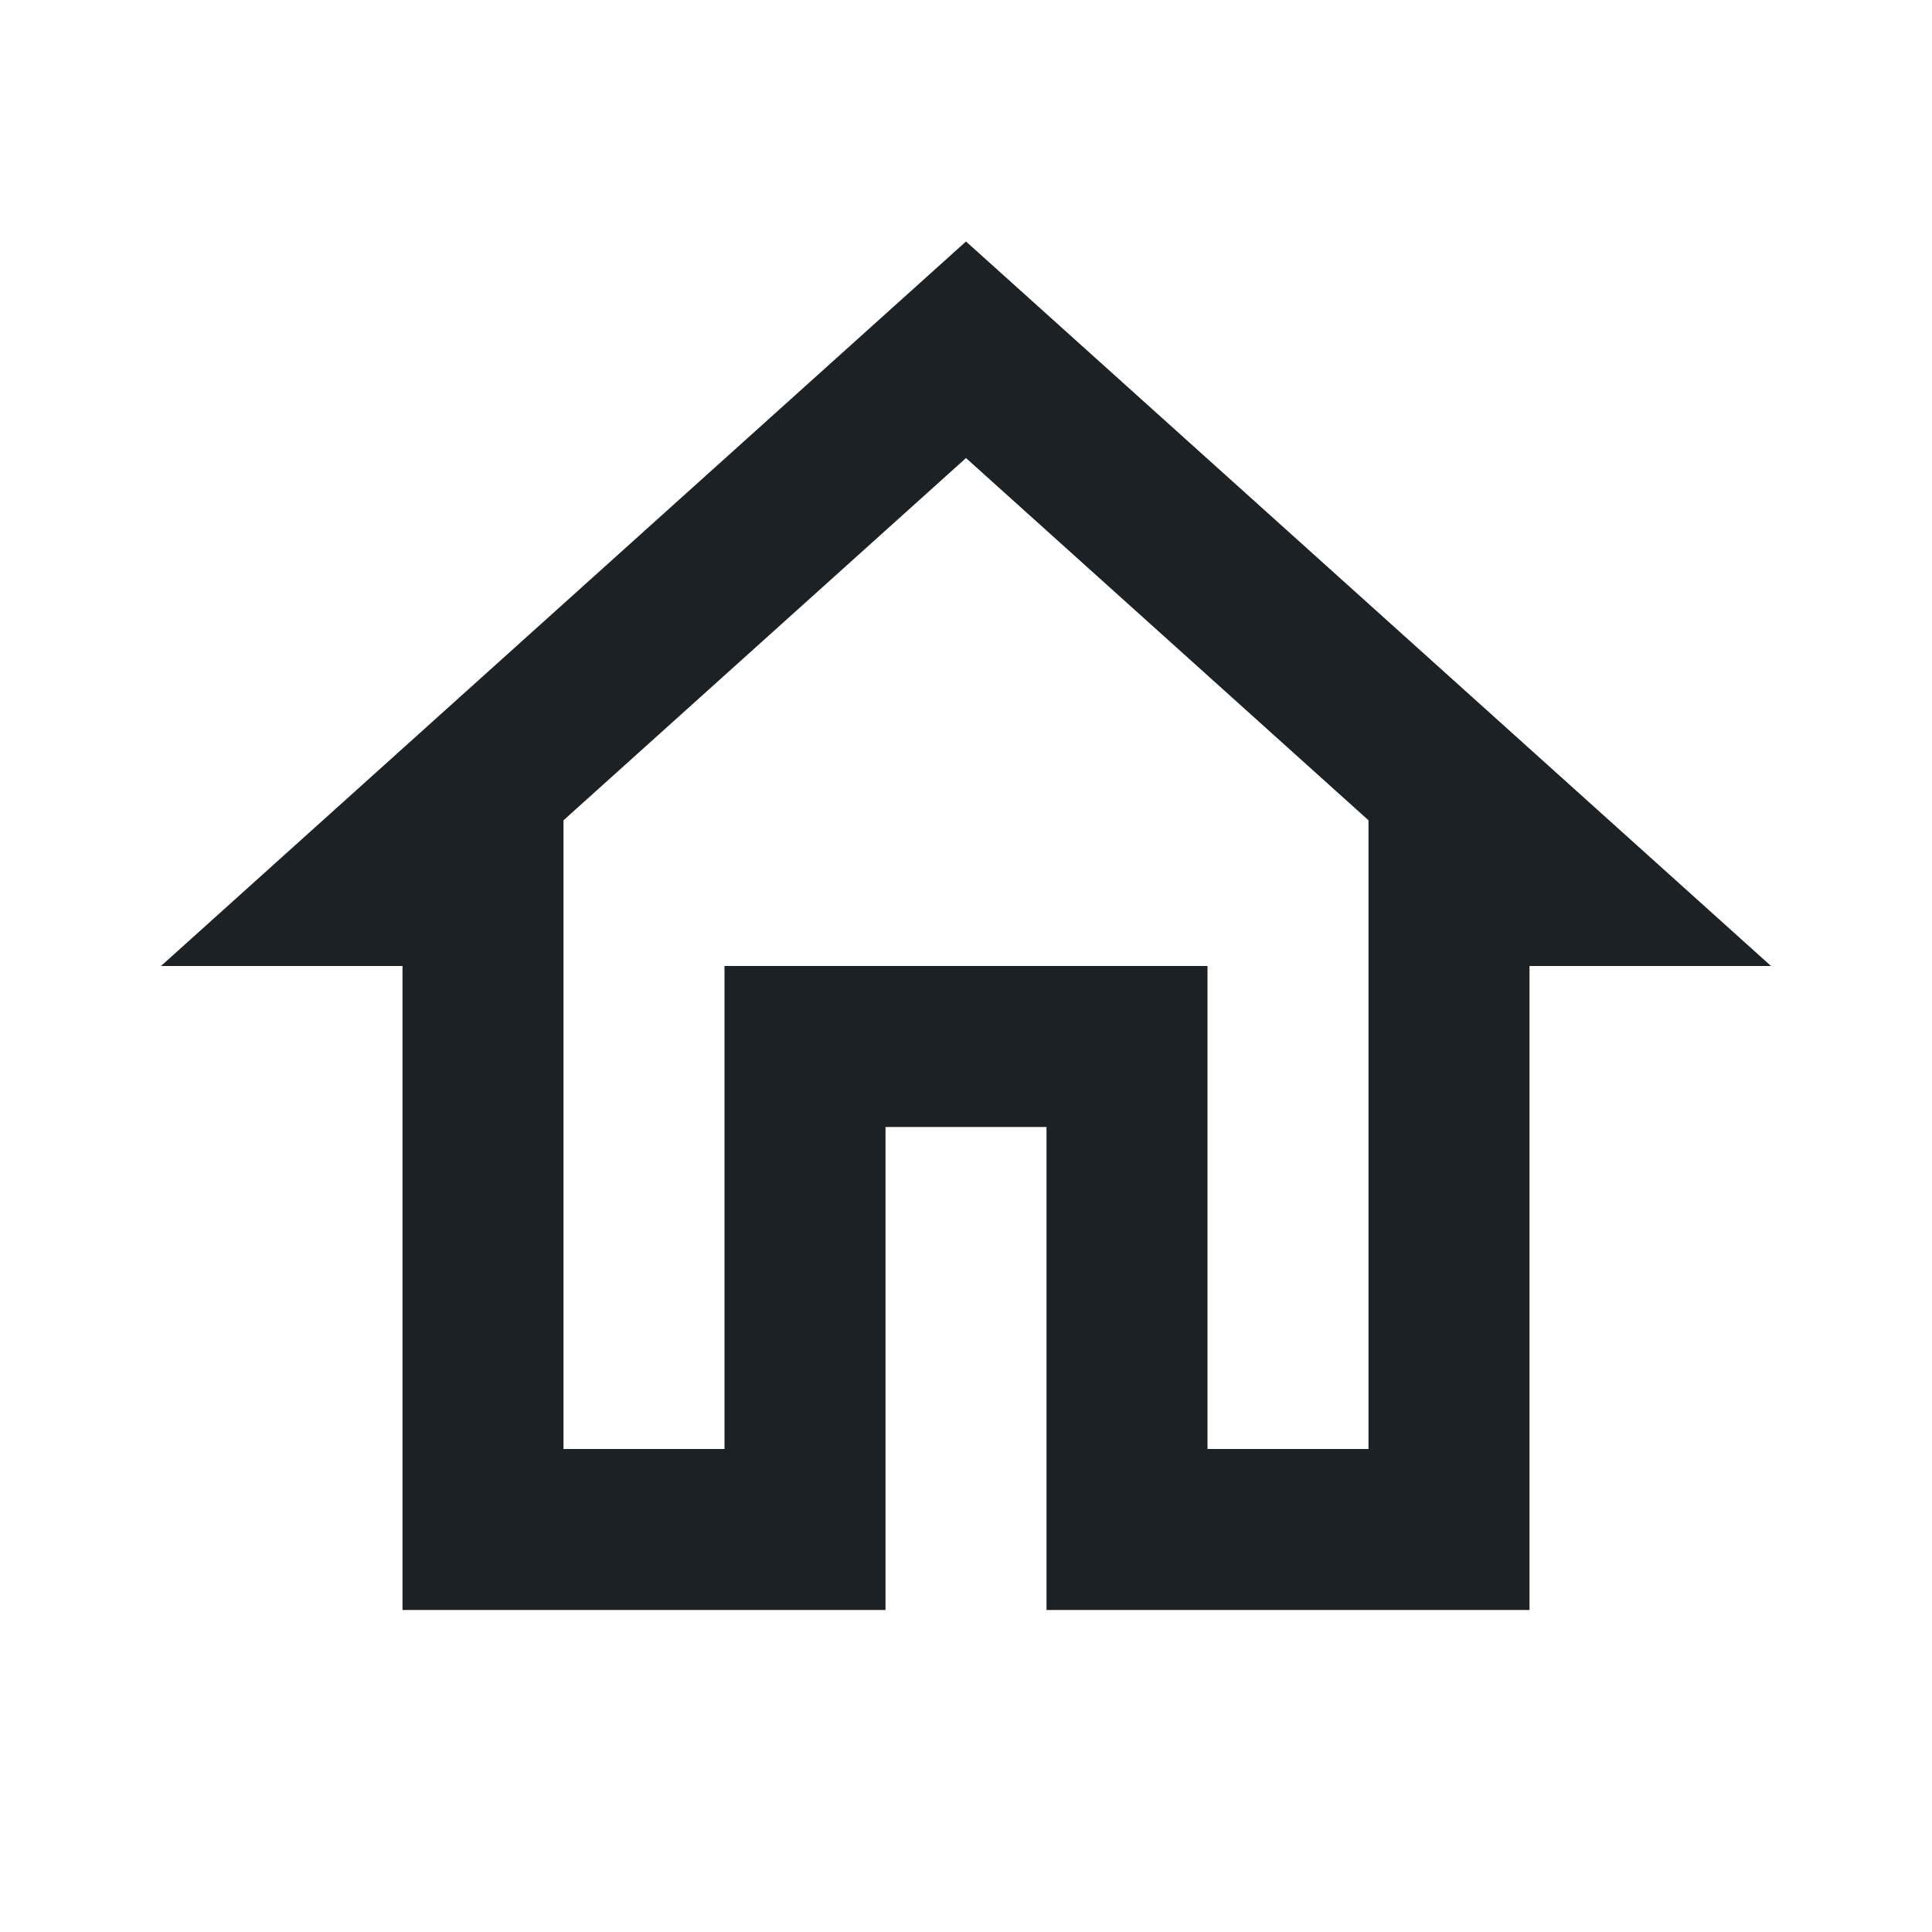 <svg width="24" height="24" viewBox="0 0 24 24" fill="none" xmlns="http://www.w3.org/2000/svg">
<path d="M12 5.69L17 10.19V12V18H15V14V12H13H11H9V14V18H7V12V10.19L12 5.69ZM12 3L2 12H5V20H11V14H13V20H19V12H22L12 3Z" fill="#1C2125"/>
</svg>
